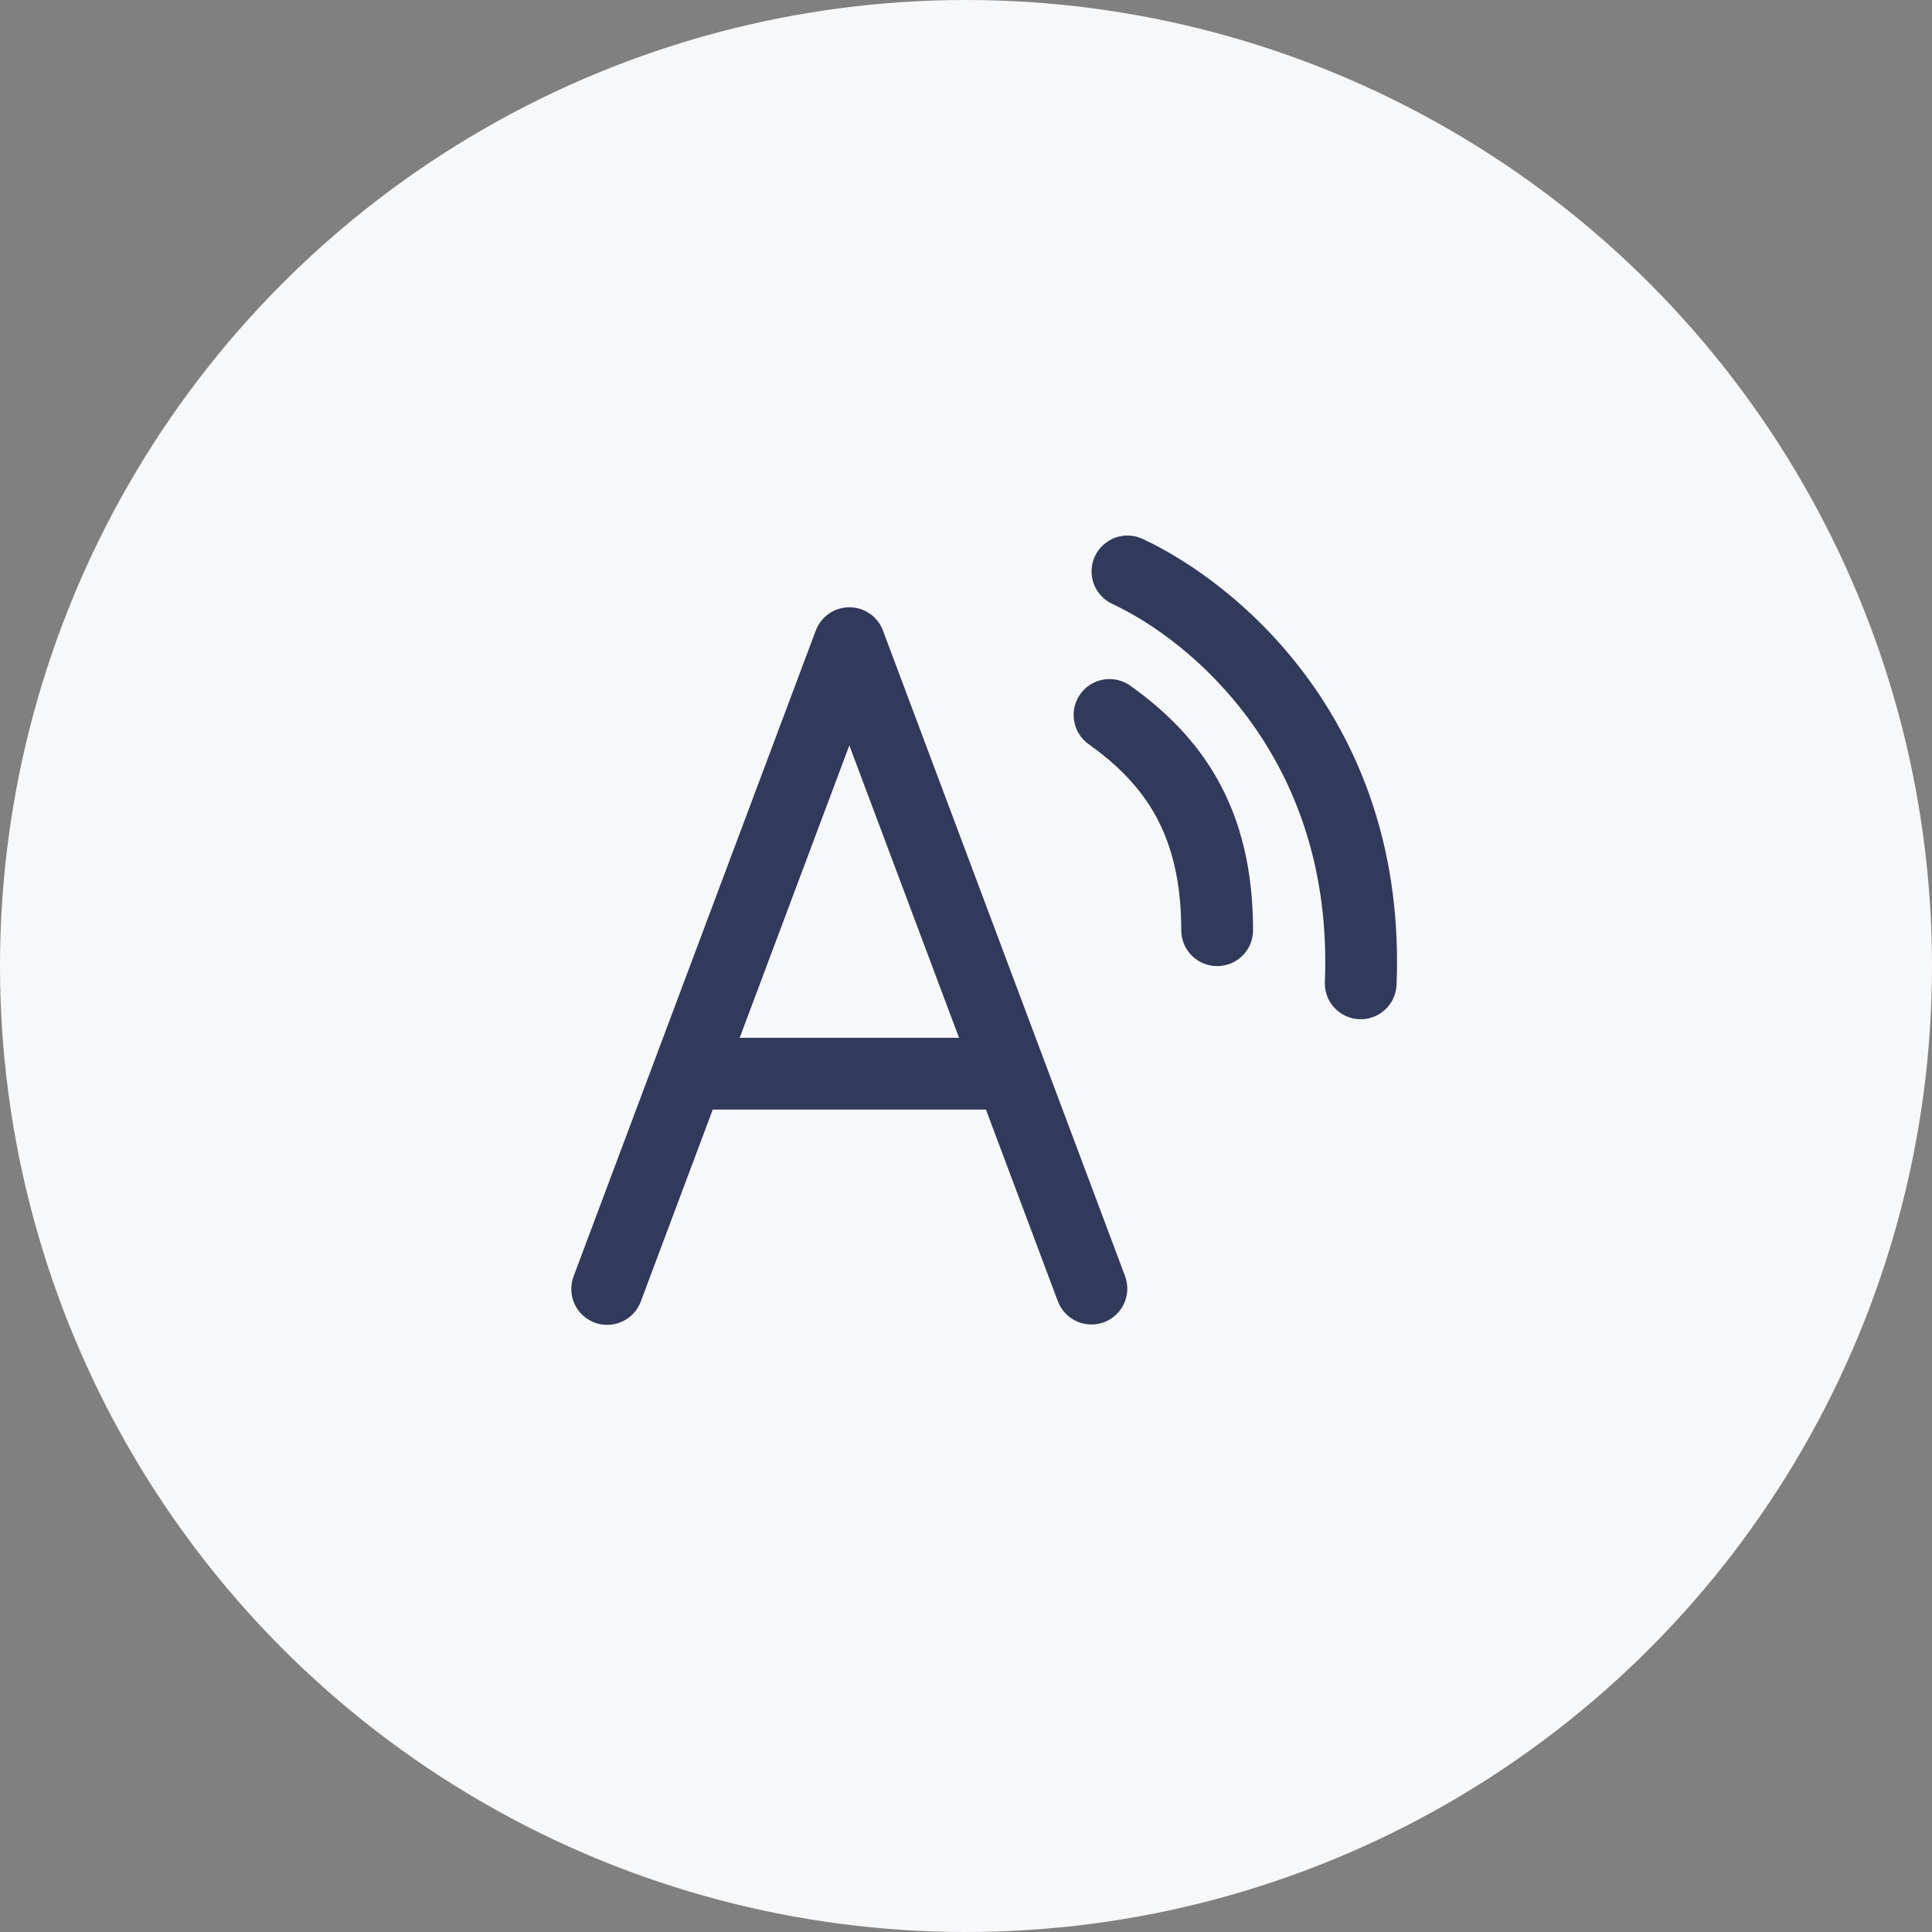 <svg width="50" height="50" viewBox="0 0 50 50" fill="none" xmlns="http://www.w3.org/2000/svg">
<rect x="0" y="0" width="50" height="50" fill="#808080" stroke="none"/>
<circle cx="25" cy="25" r="25" fill="#F7F8FA"/>
<path d="M28.336 14.396C28.388 14.285 28.461 14.186 28.551 14.104C28.64 14.021 28.746 13.957 28.86 13.915C28.975 13.874 29.097 13.855 29.218 13.86C29.34 13.866 29.46 13.895 29.57 13.946C32.029 15.091 36.424 18.706 36.142 25.503C36.128 25.747 36.019 25.974 35.838 26.138C35.657 26.301 35.42 26.387 35.176 26.377C34.933 26.367 34.703 26.262 34.537 26.084C34.37 25.906 34.281 25.67 34.287 25.426C34.528 19.597 30.789 16.561 28.786 15.629C28.675 15.577 28.576 15.505 28.494 15.415C28.411 15.325 28.347 15.22 28.305 15.105C28.264 14.99 28.245 14.869 28.25 14.747C28.256 14.625 28.285 14.505 28.336 14.395V14.396ZM22.851 16.319C22.785 16.142 22.666 15.989 22.511 15.881C22.355 15.774 22.171 15.716 21.982 15.716C21.793 15.716 21.608 15.774 21.453 15.881C21.297 15.989 21.178 16.142 21.112 16.319L14.844 33.033C14.758 33.264 14.767 33.519 14.868 33.743C14.97 33.968 15.157 34.142 15.388 34.229C15.618 34.315 15.874 34.306 16.098 34.204C16.323 34.102 16.497 33.916 16.583 33.685L18.446 28.716H25.516L27.38 33.684C27.468 33.912 27.643 34.096 27.866 34.196C28.089 34.297 28.343 34.304 28.572 34.219C28.8 34.133 28.986 33.961 29.089 33.739C29.192 33.517 29.202 33.263 29.119 33.033L22.851 16.319V16.319ZM24.82 26.859H19.143L21.981 19.291L24.82 26.859ZM29.254 17.747C29.053 17.604 28.804 17.546 28.561 17.587C28.318 17.627 28.101 17.762 27.958 17.963C27.815 18.163 27.757 18.413 27.798 18.655C27.838 18.898 27.973 19.116 28.174 19.259C28.911 19.785 29.496 20.368 29.904 21.104C30.309 21.836 30.571 22.779 30.571 24.074C30.571 24.321 30.669 24.557 30.843 24.731C31.018 24.905 31.254 25.003 31.5 25.003C31.746 25.003 31.983 24.905 32.157 24.731C32.331 24.557 32.429 24.321 32.429 24.074C32.429 22.517 32.11 21.254 31.528 20.205C30.949 19.158 30.142 18.381 29.253 17.747H29.254Z" fill="#313A5A"/>
</svg>

